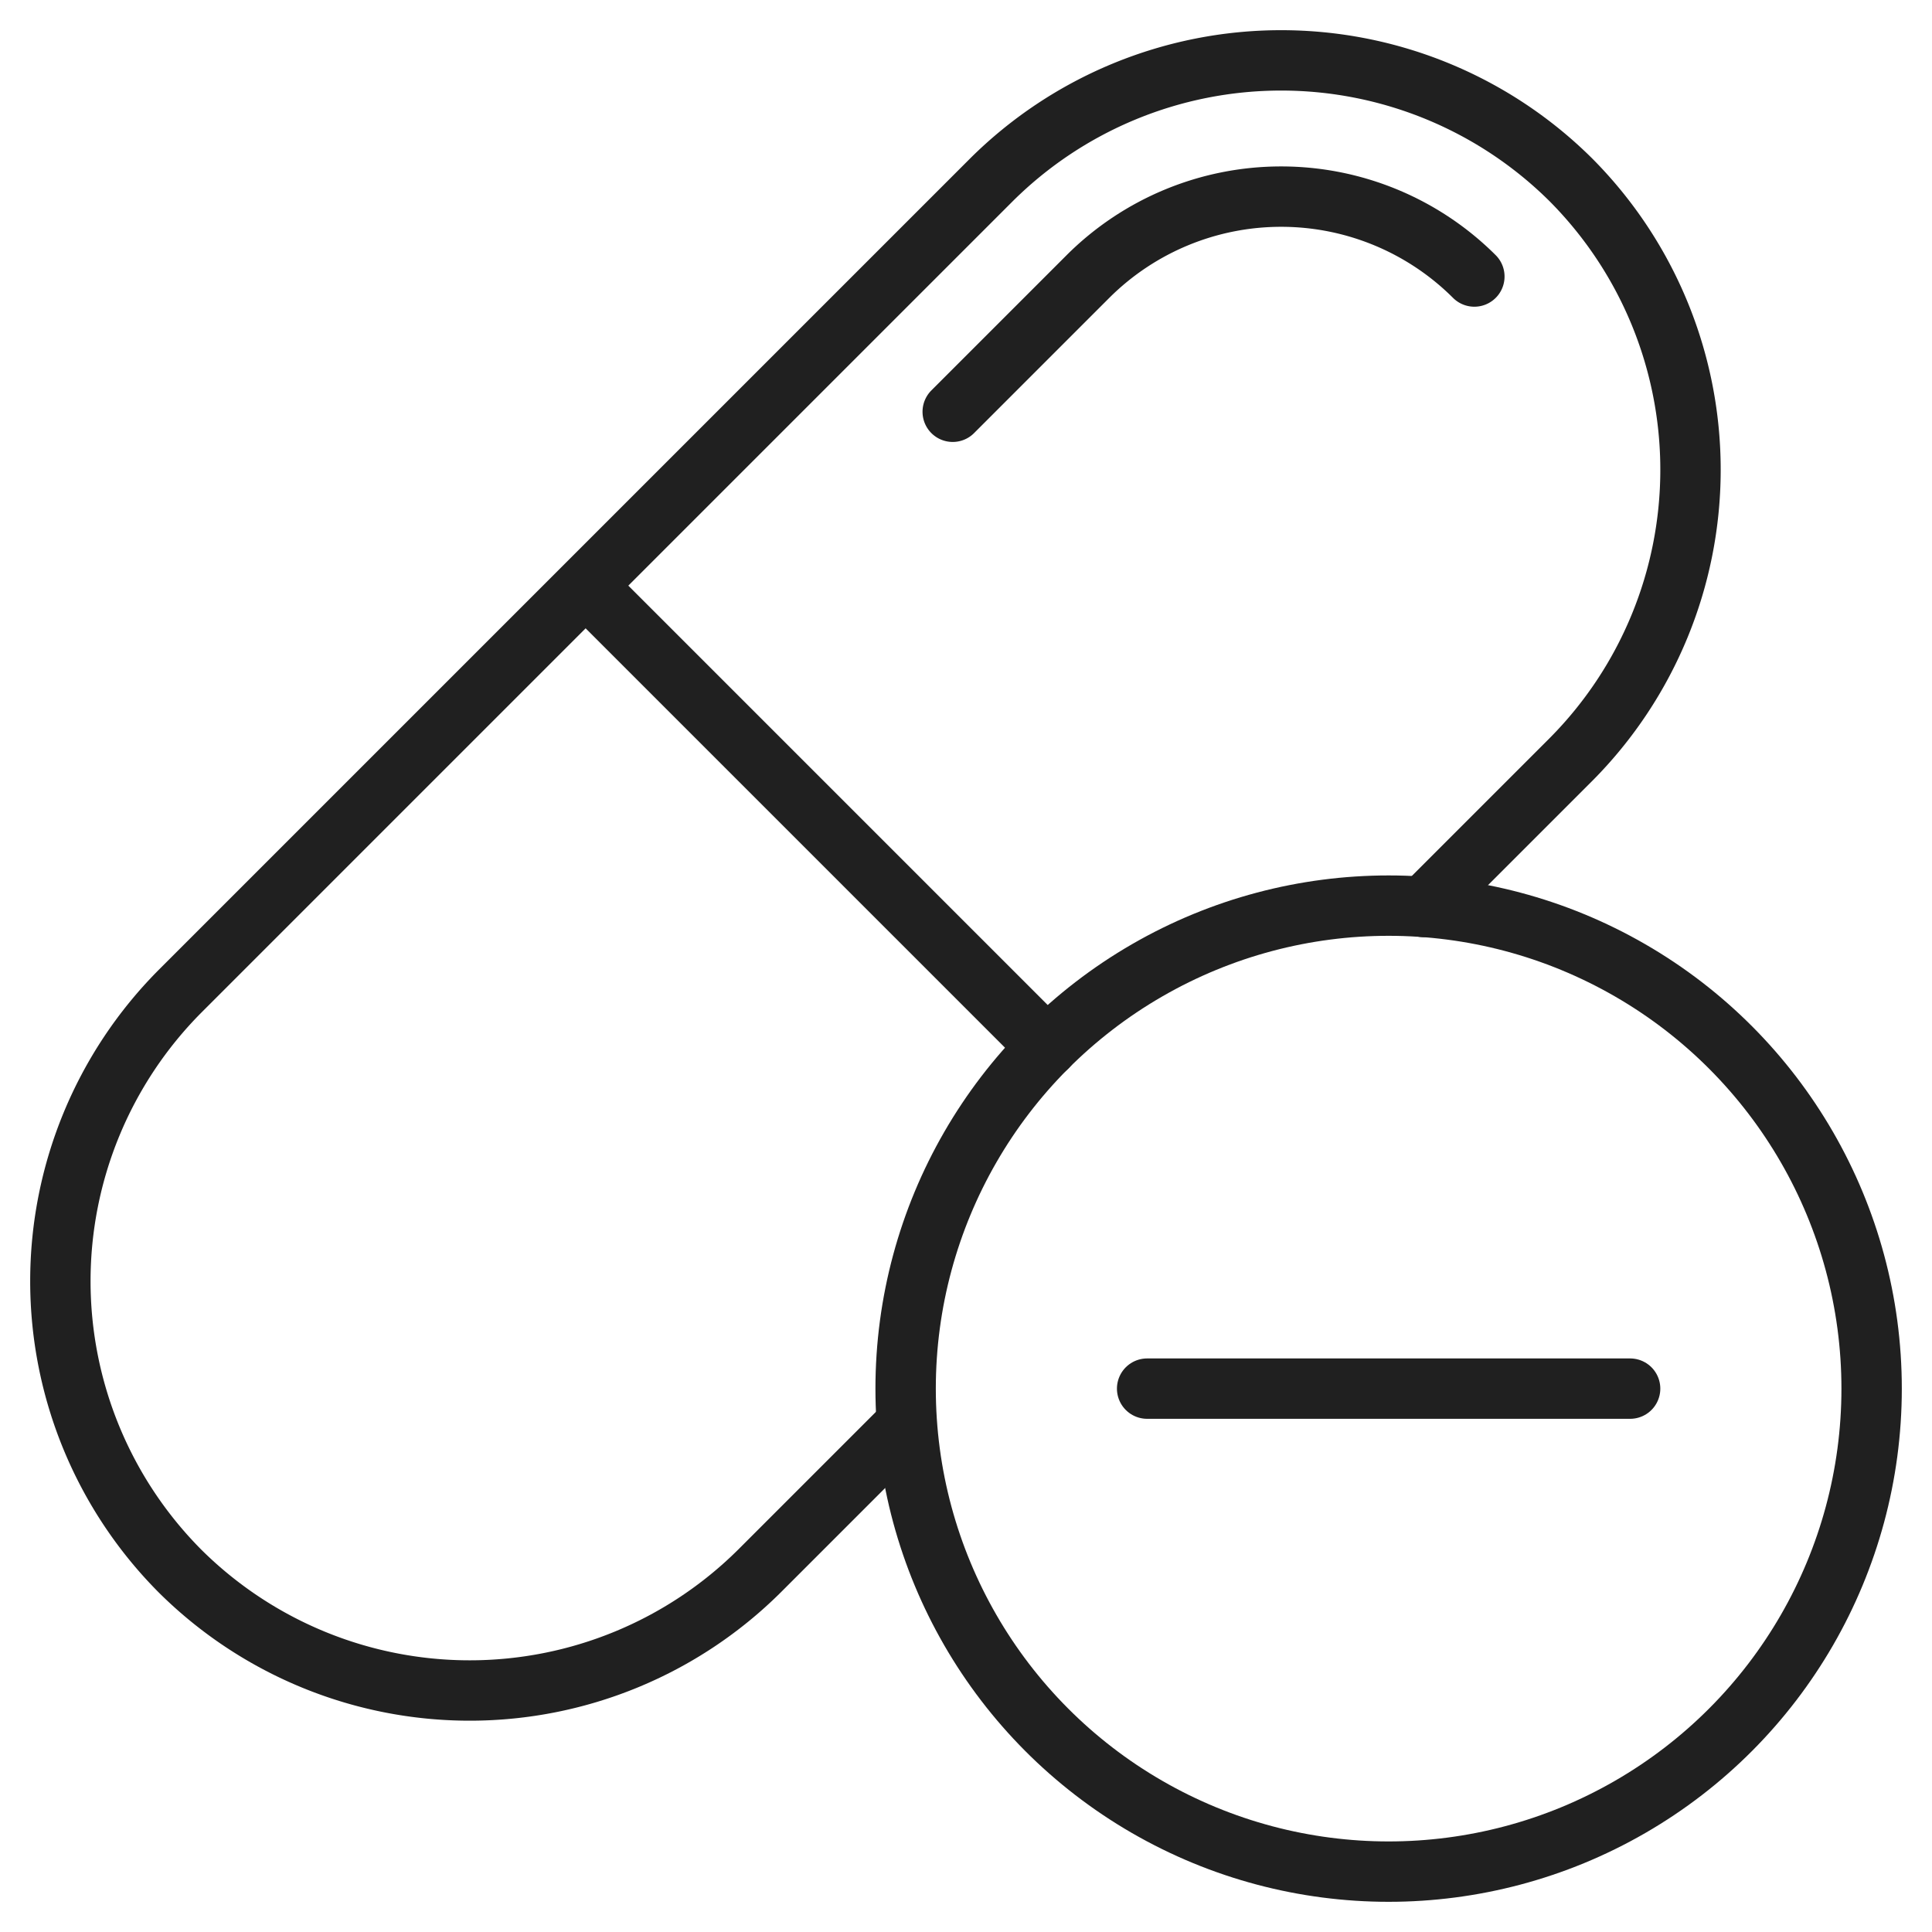 <svg xmlns="http://www.w3.org/2000/svg" viewBox="0 0 64 64" aria-labelledby="title" aria-describedby="desc"><path data-name="layer2" d="M48.84 9.16a9.061 9.061 0 0 0-12.8 0l-4.48 4.48" fill="none" stroke="#202020" stroke-linecap="round" stroke-miterlimit="10" stroke-width="2" stroke-linejoin="round"/><path data-name="layer2" d="M47.156 30.044l4.884-4.884a13.616 13.616 0 0 0 0-19.2 13.616 13.616 0 0 0-19.2 0L5.96 32.84a13.616 13.616 0 0 0 0 19.2 13.616 13.616 0 0 0 19.2 0L30 47.2M19.4 19.4l15.287 15.287" fill="none" stroke="#202020" stroke-linecap="round" stroke-miterlimit="10" stroke-width="2" stroke-linejoin="round"/><circle data-name="layer1" cx="46" cy="46" r="16" fill="none" stroke="#202020" stroke-linecap="round" stroke-linejoin="round" stroke-width="2"/><path data-name="layer1" fill="none" stroke="#202020" stroke-linecap="round" stroke-linejoin="round" stroke-width="2" d="M38 46h16"/></svg>
